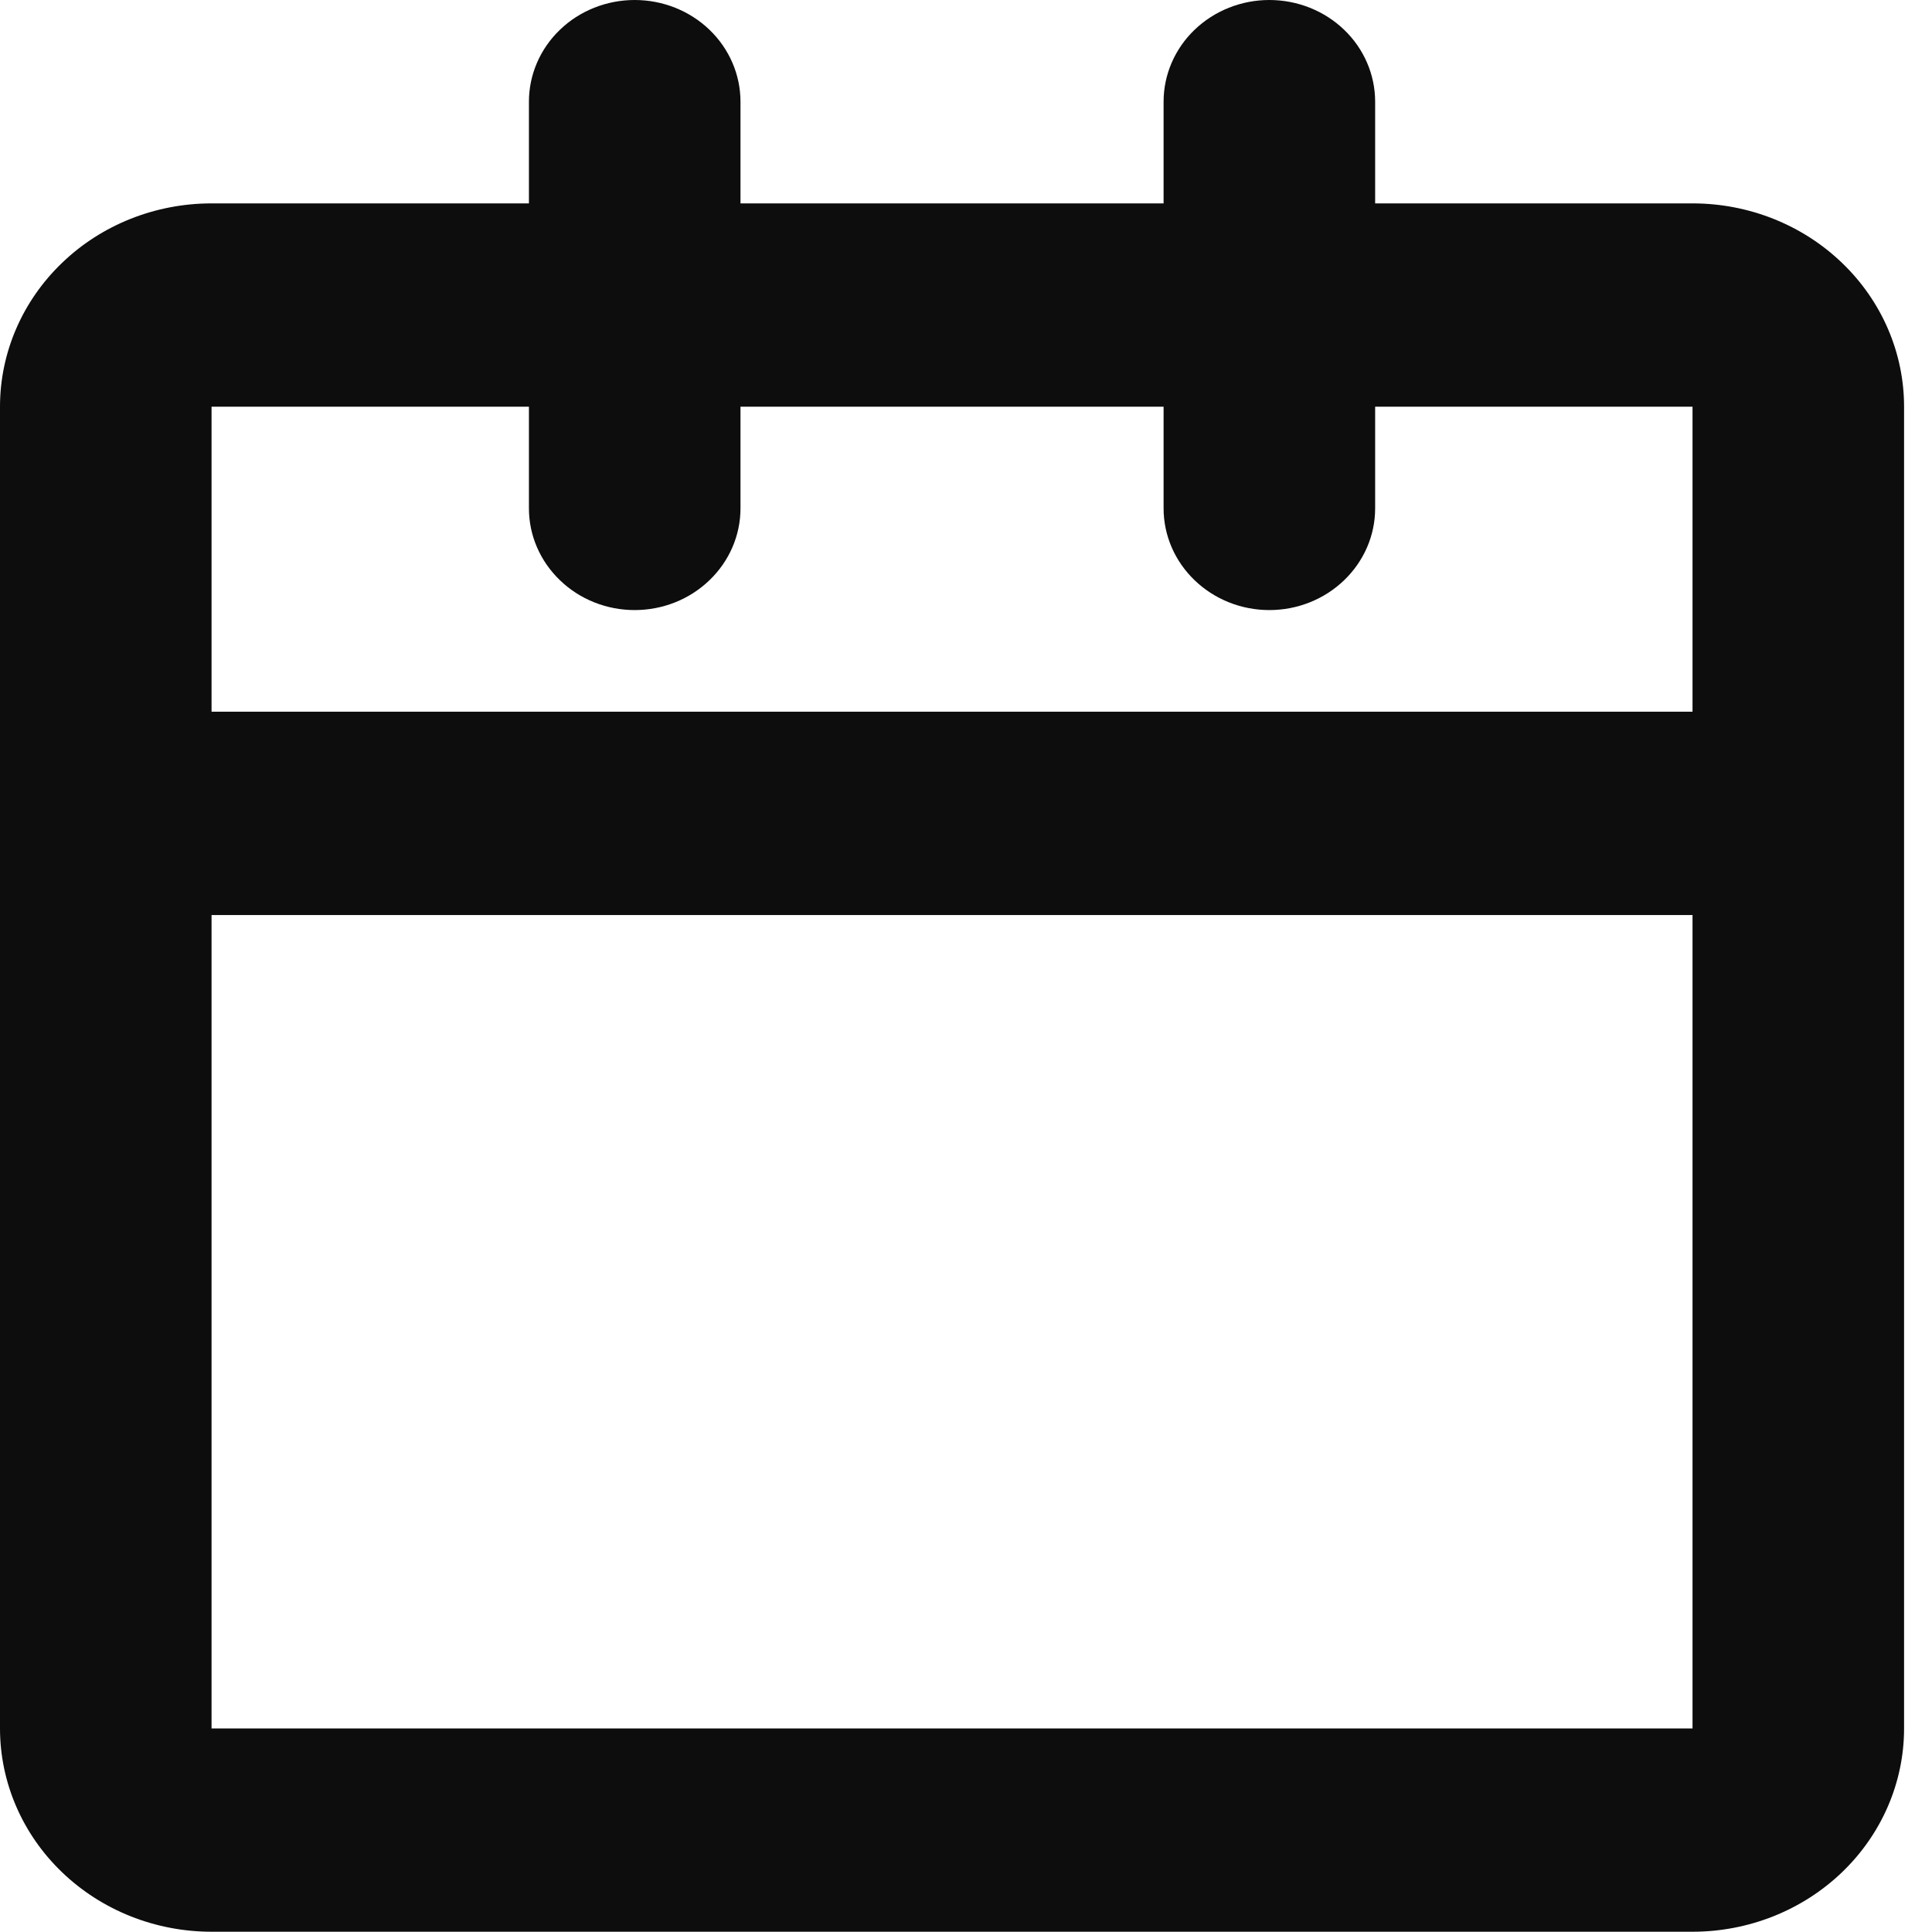 <svg width="22" height="22" viewBox="0 0 22 22" fill="none" xmlns="http://www.w3.org/2000/svg">
<path d="M7.227 0C7.547 0 7.853 0.122 8.079 0.339C8.305 0.556 8.432 0.851 8.432 1.158V2.316H13.25V1.158C13.25 0.851 13.377 0.556 13.603 0.339C13.829 0.122 14.135 0 14.454 0C14.774 0 15.08 0.122 15.306 0.339C15.532 0.556 15.659 0.851 15.659 1.158V2.316H19.273C19.912 2.316 20.524 2.559 20.976 2.994C21.428 3.428 21.682 4.017 21.682 4.631V19.682C21.682 20.296 21.428 20.885 20.976 21.319C20.524 21.753 19.912 21.997 19.273 21.997H2.409C1.77 21.997 1.157 21.753 0.706 21.319C0.254 20.885 0 20.296 0 19.682V4.631C0 4.017 0.254 3.428 0.706 2.994C1.157 2.559 1.77 2.316 2.409 2.316H6.023V1.158C6.023 0.851 6.15 0.556 6.376 0.339C6.601 0.122 6.908 0 7.227 0ZM6.023 4.631H2.409V8.104H19.273V4.631H15.659V5.789C15.659 6.096 15.532 6.39 15.306 6.607C15.08 6.825 14.774 6.947 14.454 6.947C14.135 6.947 13.829 6.825 13.603 6.607C13.377 6.39 13.25 6.096 13.25 5.789V4.631H8.432V5.789C8.432 6.096 8.305 6.39 8.079 6.607C7.853 6.825 7.547 6.947 7.227 6.947C6.908 6.947 6.601 6.825 6.376 6.607C6.15 6.39 6.023 6.096 6.023 5.789V4.631ZM19.273 10.42H2.409V19.682H19.273V10.42Z" fill="#0D0D0D"/>
</svg>
